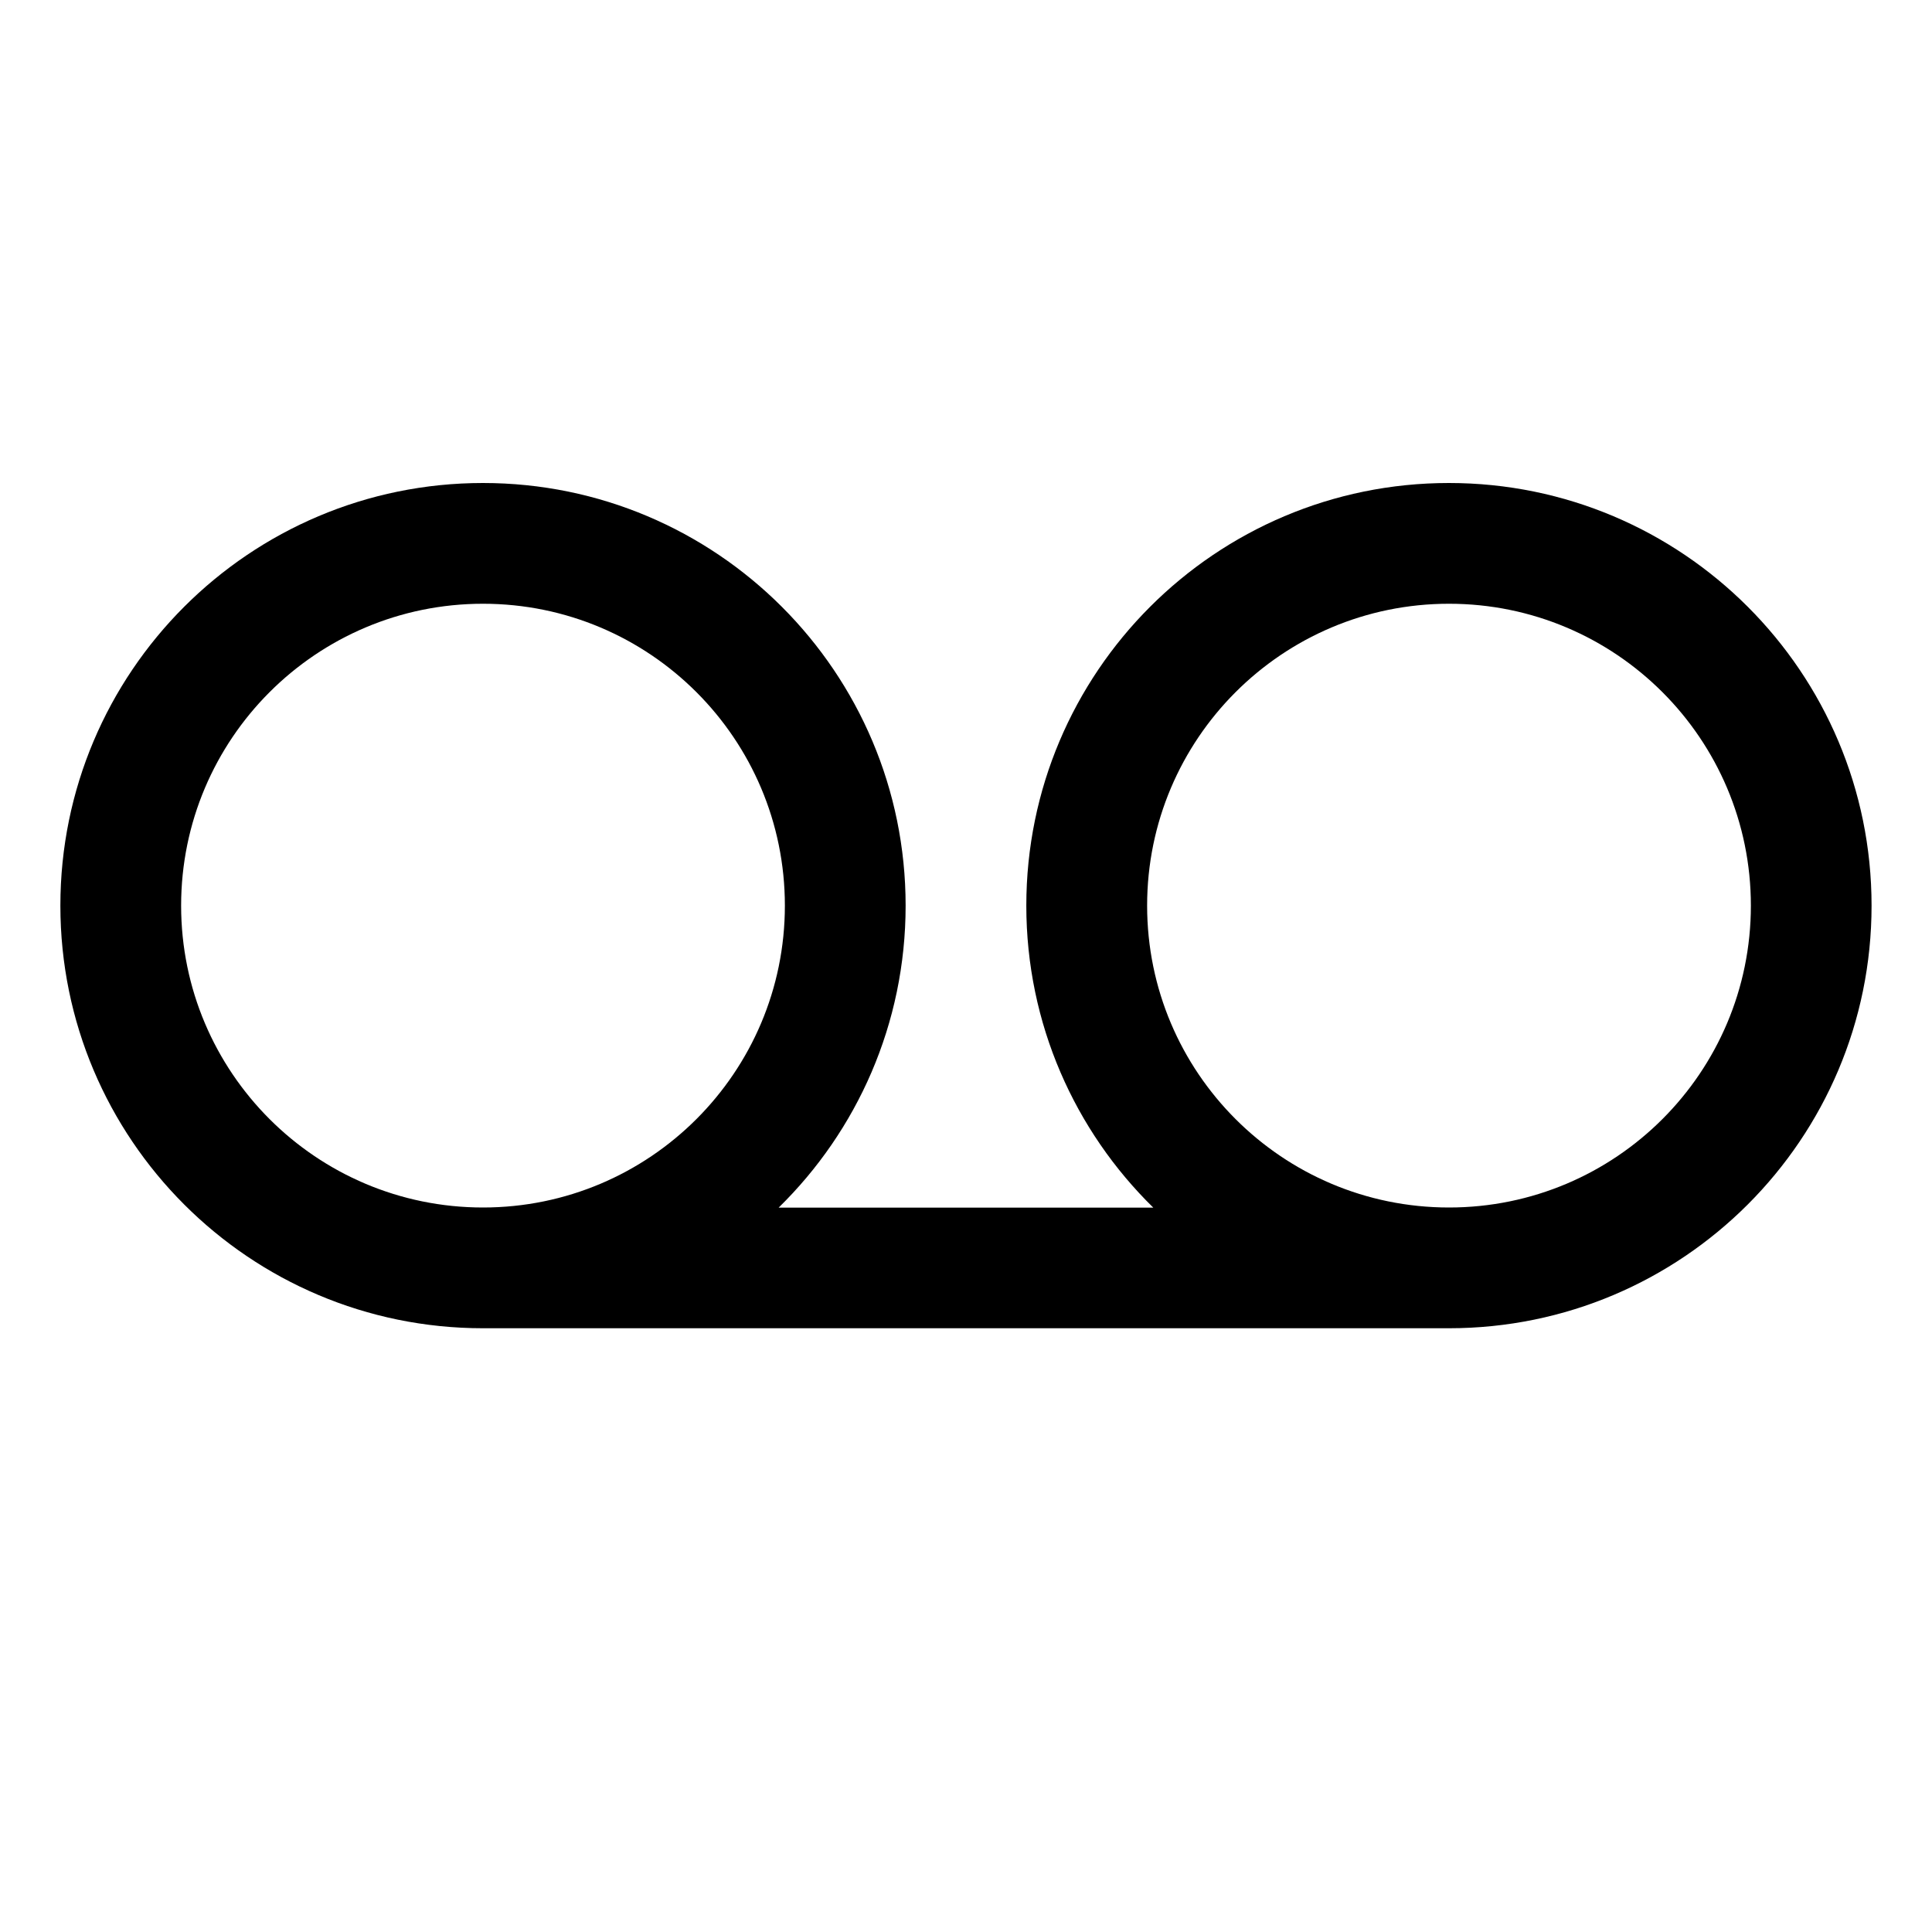<?xml version="1.0" encoding="UTF-8"?>
<svg viewBox="0 0 32 32" version="1.1" xmlns="http://www.w3.org/2000/svg" xmlns:xlink="http://www.w3.org/1999/xlink">
<title>voicemail_border</title>
<path d="M8 22c-3.866 0-7-3.134-7-7s3.134-7 7-7c3.866 0 7 3.134 7 7 0 1.959-0.805 3.731-2.103 5.002h6.205c-1.297-1.271-2.103-3.042-2.103-5.002 0-3.866 3.134-7 7-7s7 3.134 7 7c0 3.866-3.134 7-7 7h-16zM8 10c-2.761 0-5 2.239-5 5s2.239 5 5 5c2.761 0 5-2.239 5-5s-2.239-5-5-5zM24 10c-2.761 0-5 2.239-5 5s2.239 5 5 5c2.761 0 5-2.239 5-5s-2.239-5-5-5z"></path>
</svg>
